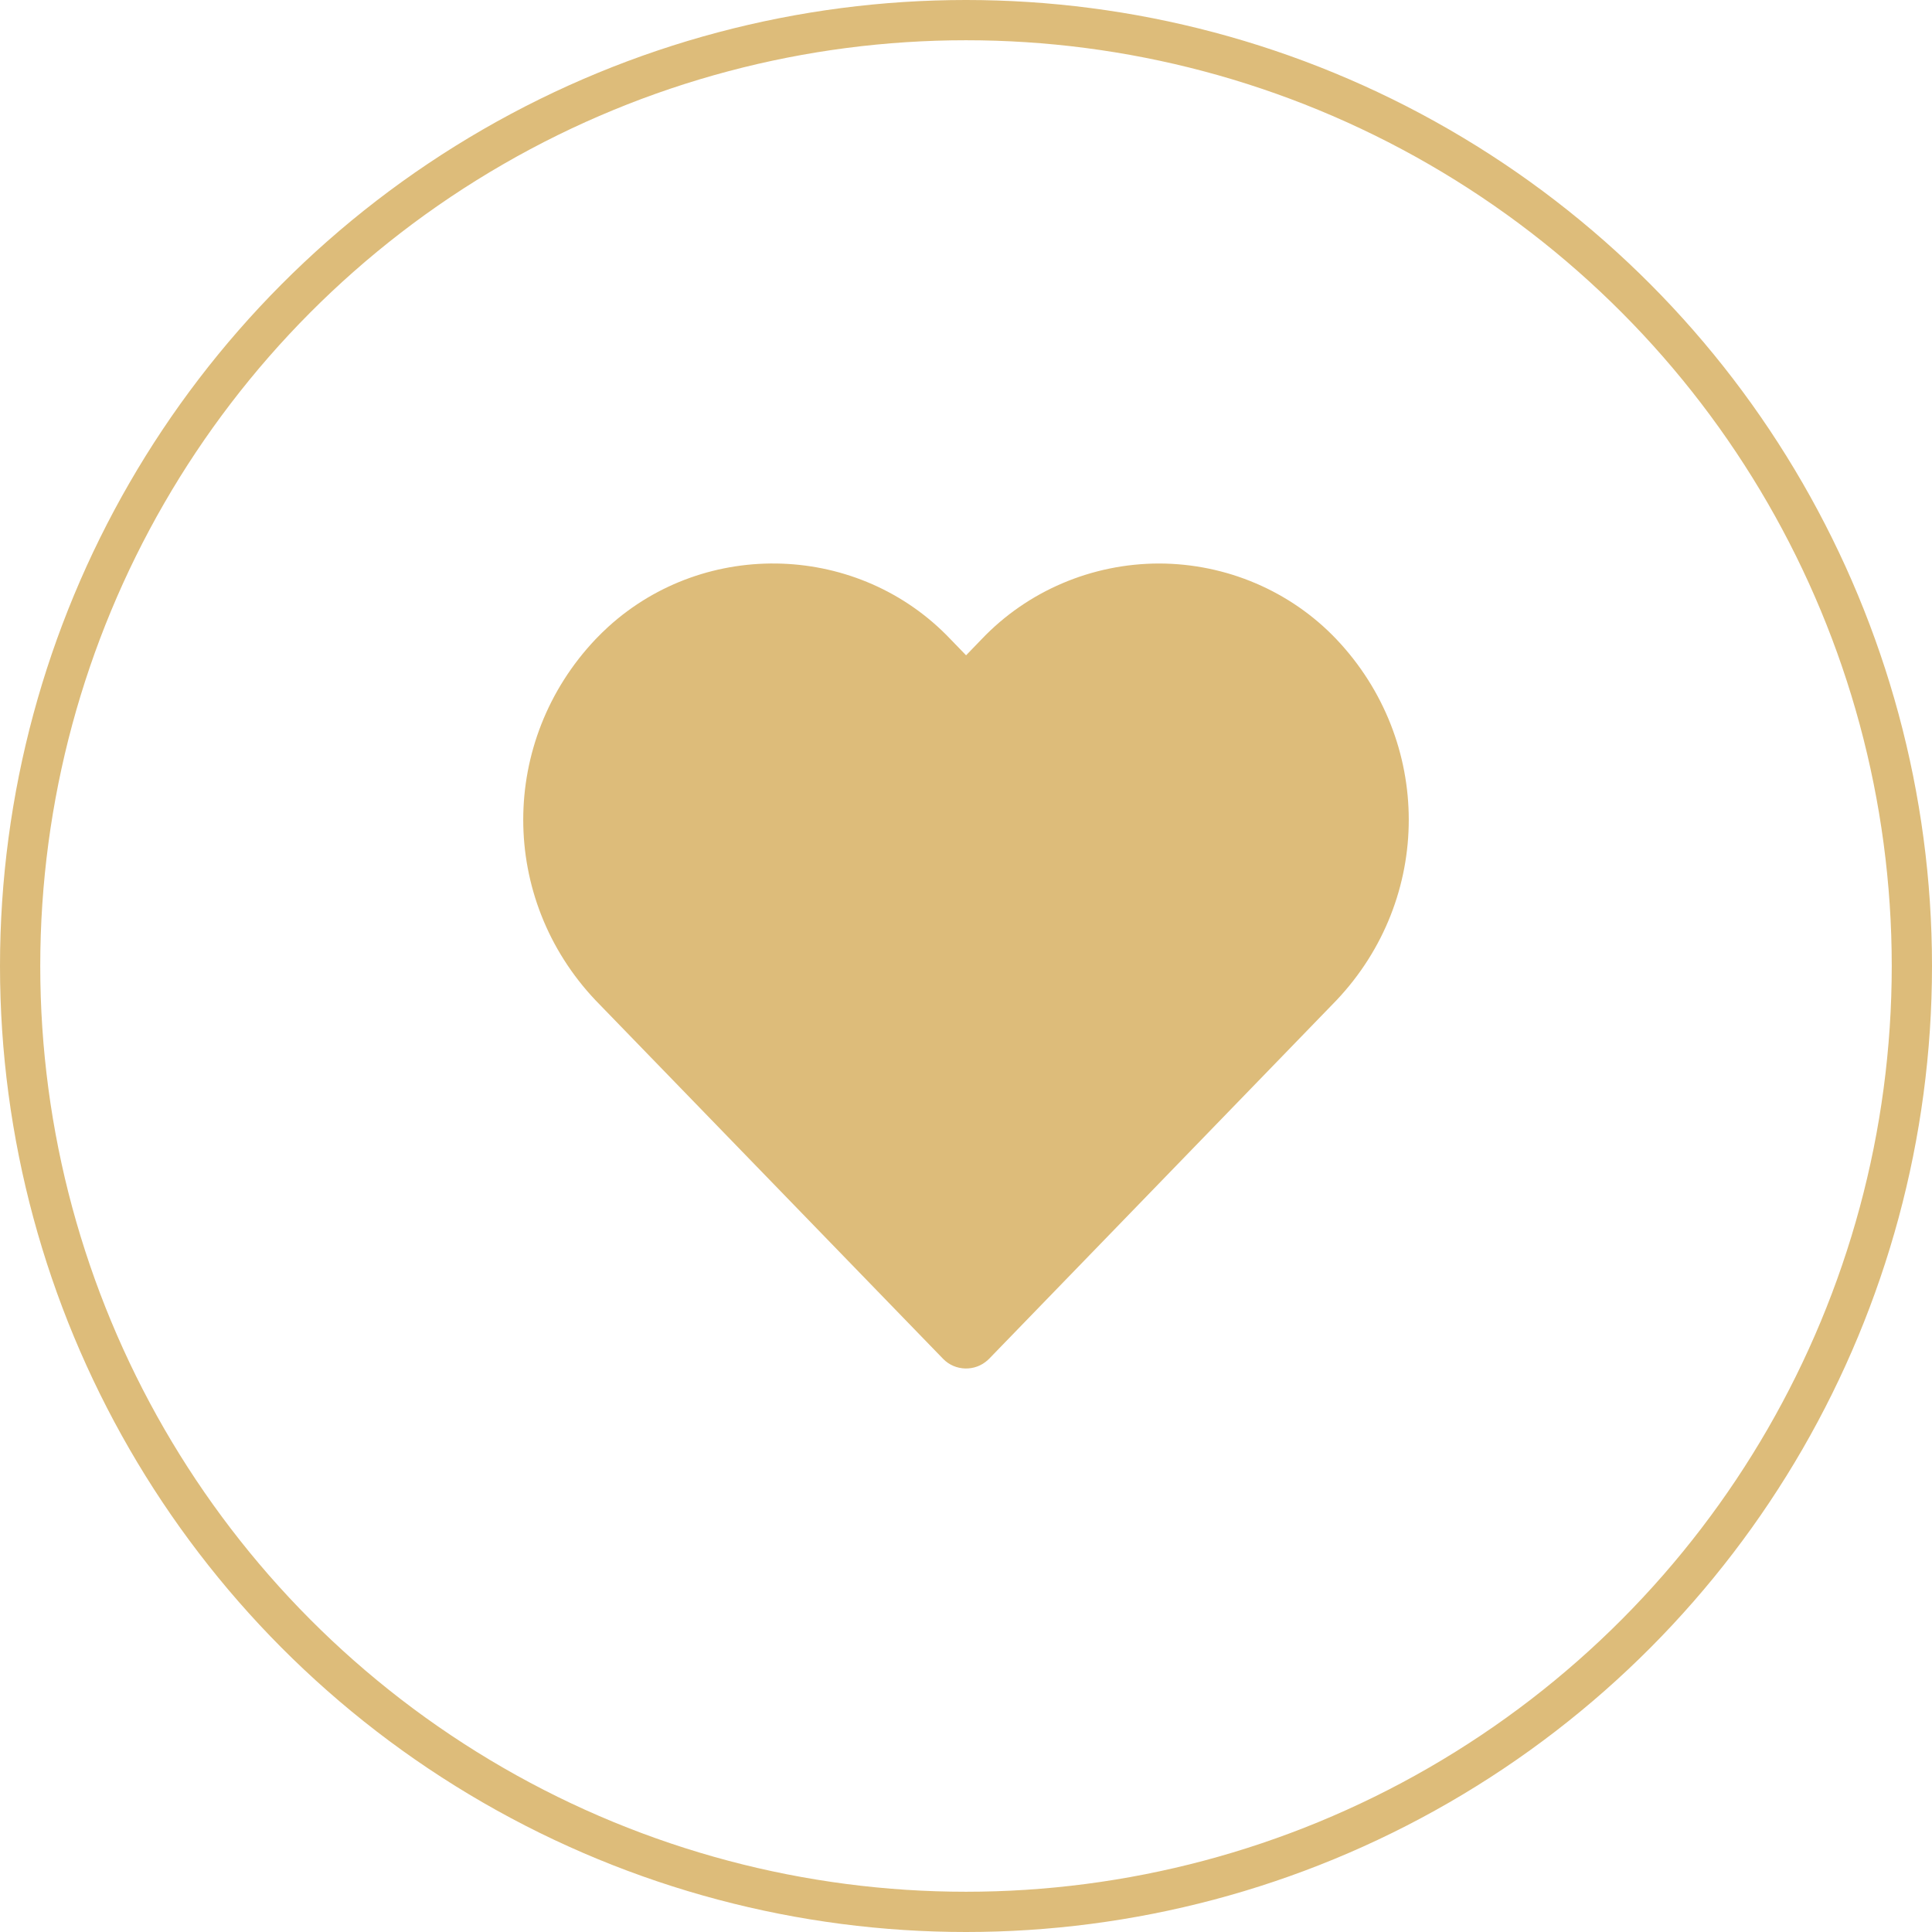 <svg width="48" height="48" viewBox="0 0 48 48" fill="none" xmlns="http://www.w3.org/2000/svg">
<circle cx="24" cy="24" r="23.5" stroke="#DDBC7A"/>
<path d="M33.201 15.88C32.063 14.684 30.468 14.003 28.798 14C27.126 14.002 25.53 14.682 24.39 15.879L24.002 16.281L23.613 15.879C21.352 13.498 17.545 13.361 15.111 15.574C15.004 15.672 14.899 15.774 14.799 15.879C12.4 18.411 12.4 22.323 14.799 24.855L23.431 33.76C23.729 34.068 24.227 34.081 24.542 33.789C24.553 33.78 24.563 33.77 24.573 33.76L33.201 24.855C35.6 22.323 35.6 18.411 33.201 15.88Z" fill="#DDBC7A"/>
</svg>
